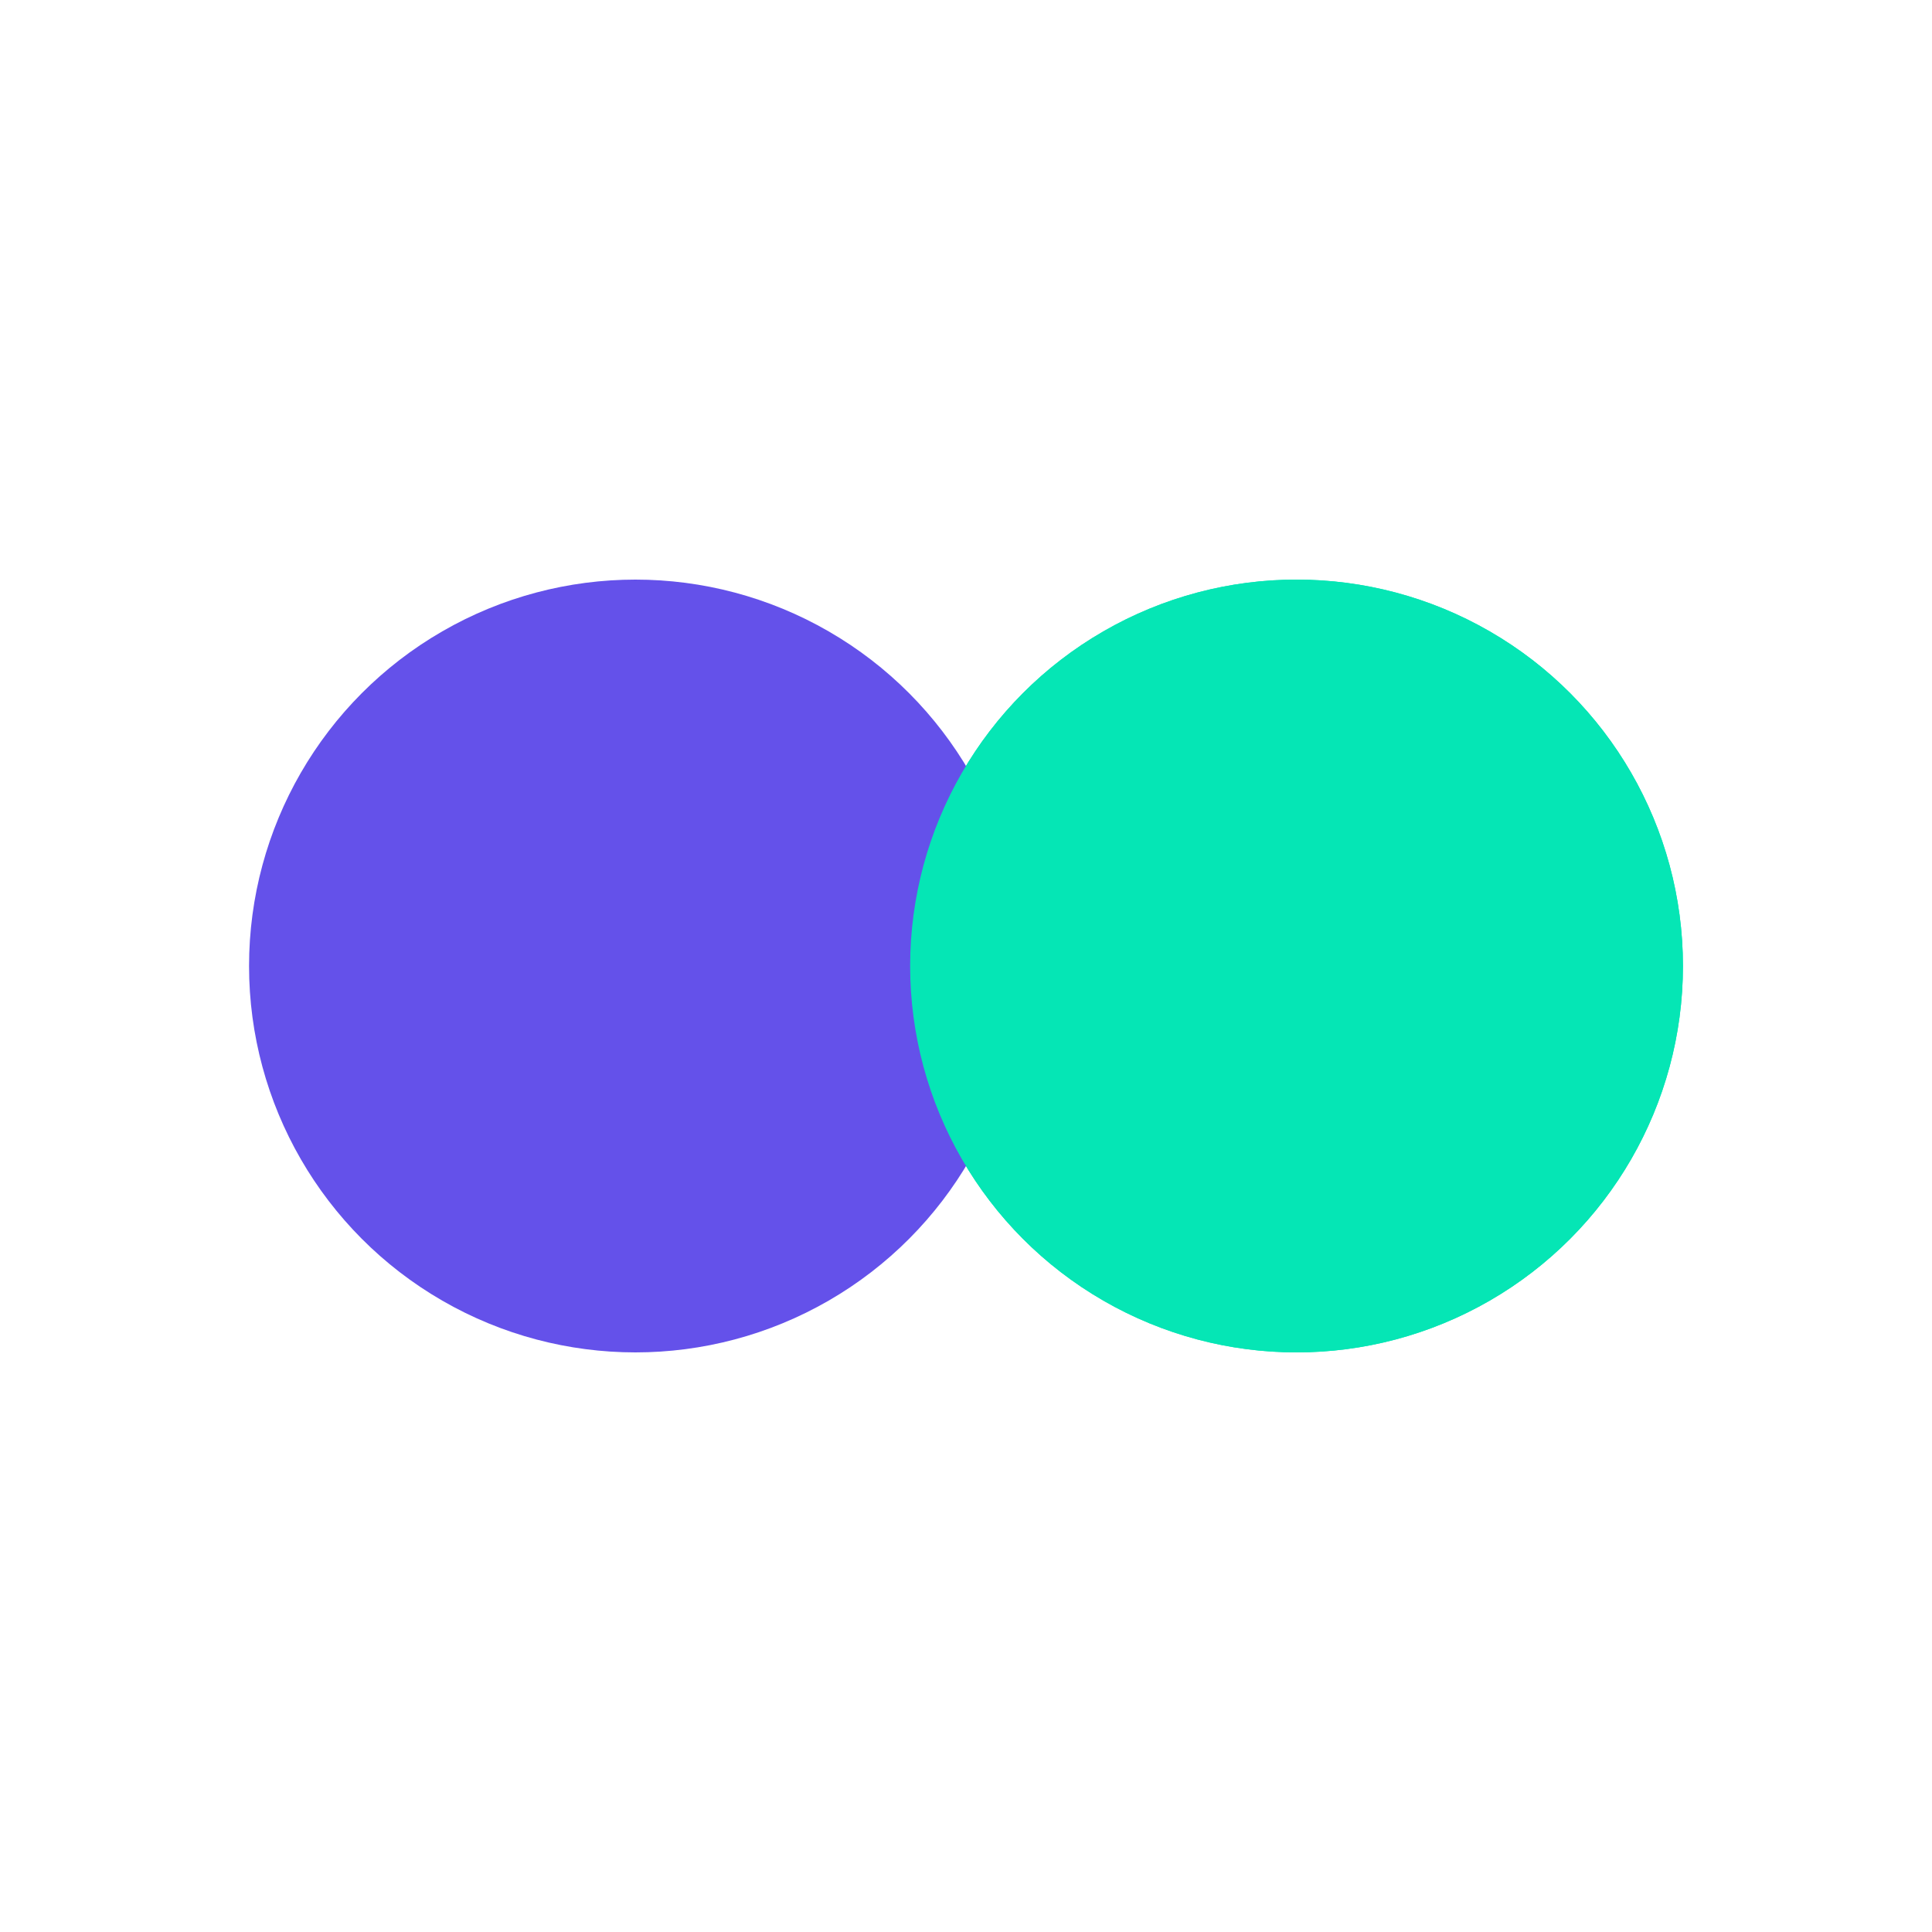 <svg xmlns="http://www.w3.org/2000/svg" width="200px" height="200px" viewBox="0 0 100 100" preserveAspectRatio="xMidYMid" class="lds-flickr" style="background: none;">
    <circle ng-attr-cx="{{config.cx1}}" cy="50" ng-attr-fill="{{config.c1}}" ng-attr-r="{{config.radius}}" cx="67.109" fill="#05E6B5" r="20">
      <animate attributeName="cx" calcMode="linear" values="30;70;30" keyTimes="0;0.5;1" dur="2" begin="-1s" repeatCount="indefinite"/>
    </circle>
    <circle ng-attr-cx="{{config.cx2}}" cy="50" ng-attr-fill="{{config.c2}}" ng-attr-r="{{config.radius}}" cx="32.891" fill="#6451EA" r="20">
      <animate attributeName="cx" calcMode="linear" values="30;70;30" keyTimes="0;0.5;1" dur="2" begin="0s" repeatCount="indefinite"/>
    </circle>
    <circle ng-attr-cx="{{config.cx1}}" cy="50" ng-attr-fill="{{config.c1}}" ng-attr-r="{{config.radius}}" cx="67.109" fill="#05E6B5" r="20">
      <animate attributeName="cx" calcMode="linear" values="30;70;30" keyTimes="0;0.5;1" dur="2" begin="-1s" repeatCount="indefinite"/>
      <animate attributeName="fill-opacity" values="0;0;1;1" calcMode="discrete" keyTimes="0;0.499;0.5;1" ng-attr-dur="{{config.speed}}s" repeatCount="indefinite" dur="2s"/>
    </circle>
  </svg>
